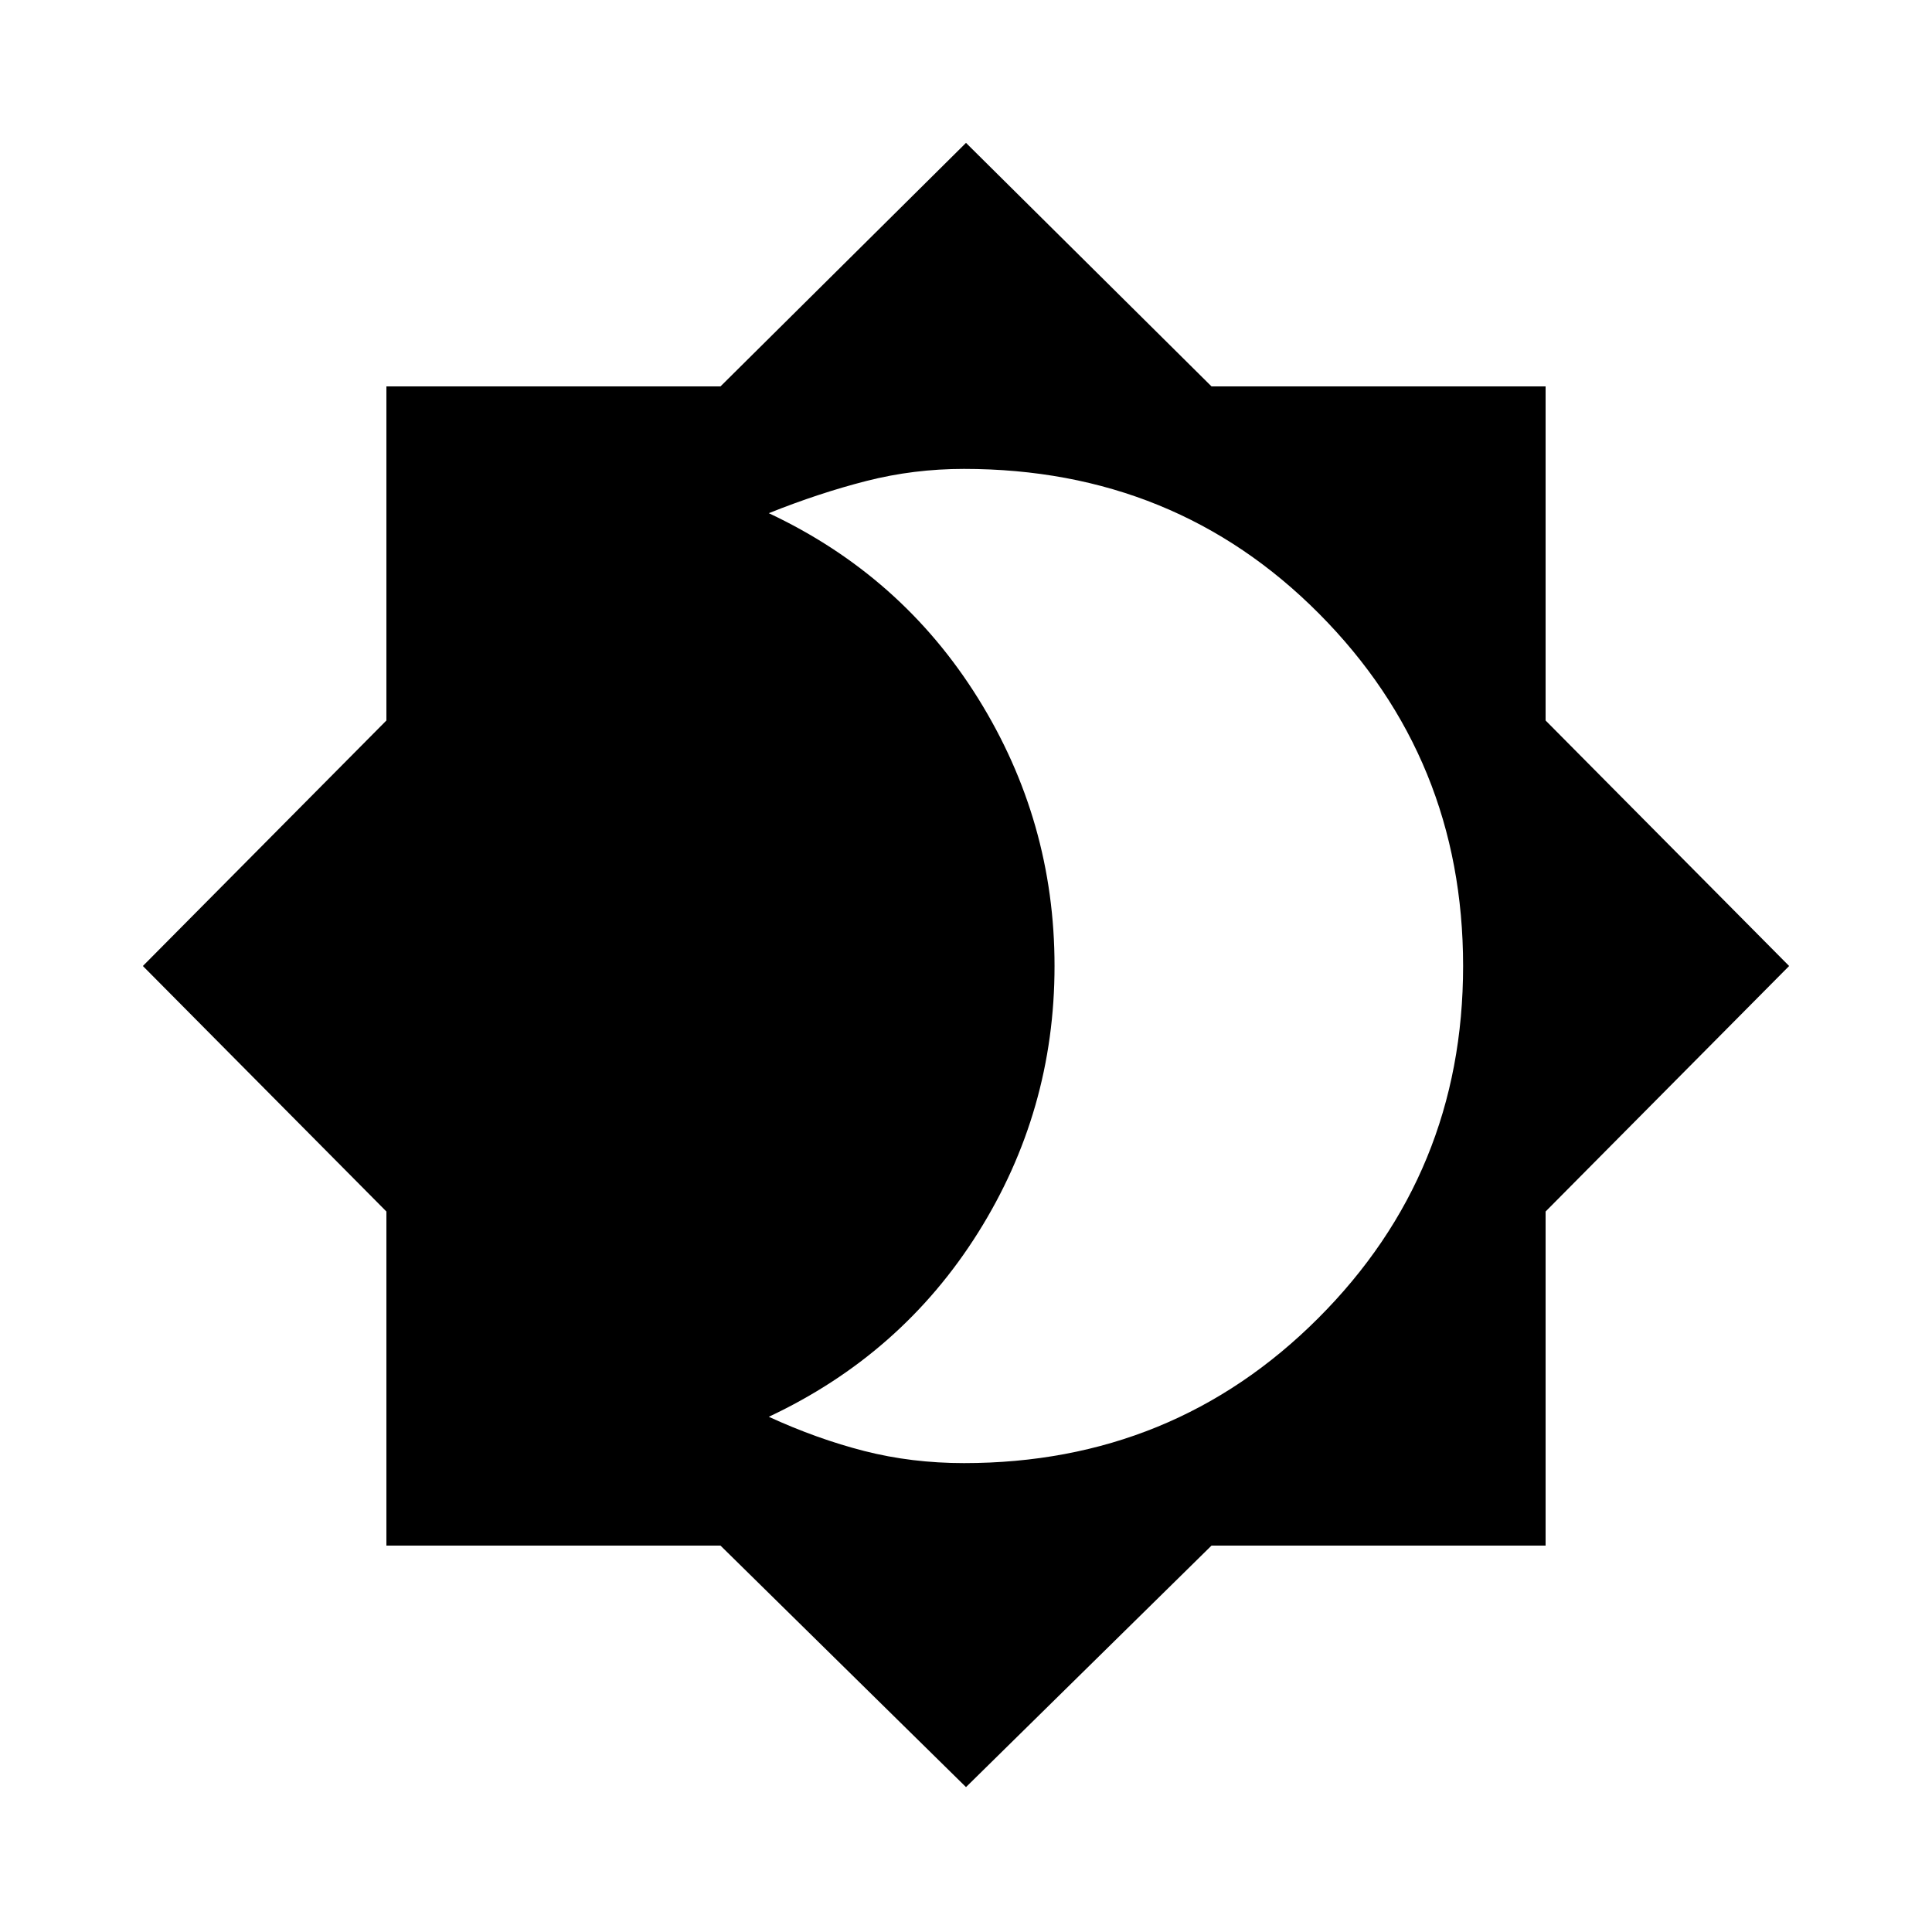 <svg xmlns="http://www.w3.org/2000/svg" height="40" width="40"><path d="M20 37 14.917 32H8V25.083L2.958 20L8 14.917V8H14.917L20 2.958L25.083 8H32V14.917L37.042 20L32 25.083V32H25.083ZM19.958 30.292Q24.292 30.292 27.292 27.292Q30.292 24.292 30.292 20Q30.292 15.708 27.312 12.708Q24.333 9.708 19.958 9.708Q18.917 9.708 17.938 9.958Q16.958 10.208 15.917 10.625Q18.667 11.917 20.25 14.458Q21.833 17 21.833 20Q21.833 23 20.25 25.521Q18.667 28.042 15.917 29.333Q16.917 29.792 17.896 30.042Q18.875 30.292 19.958 30.292Z"/></svg>